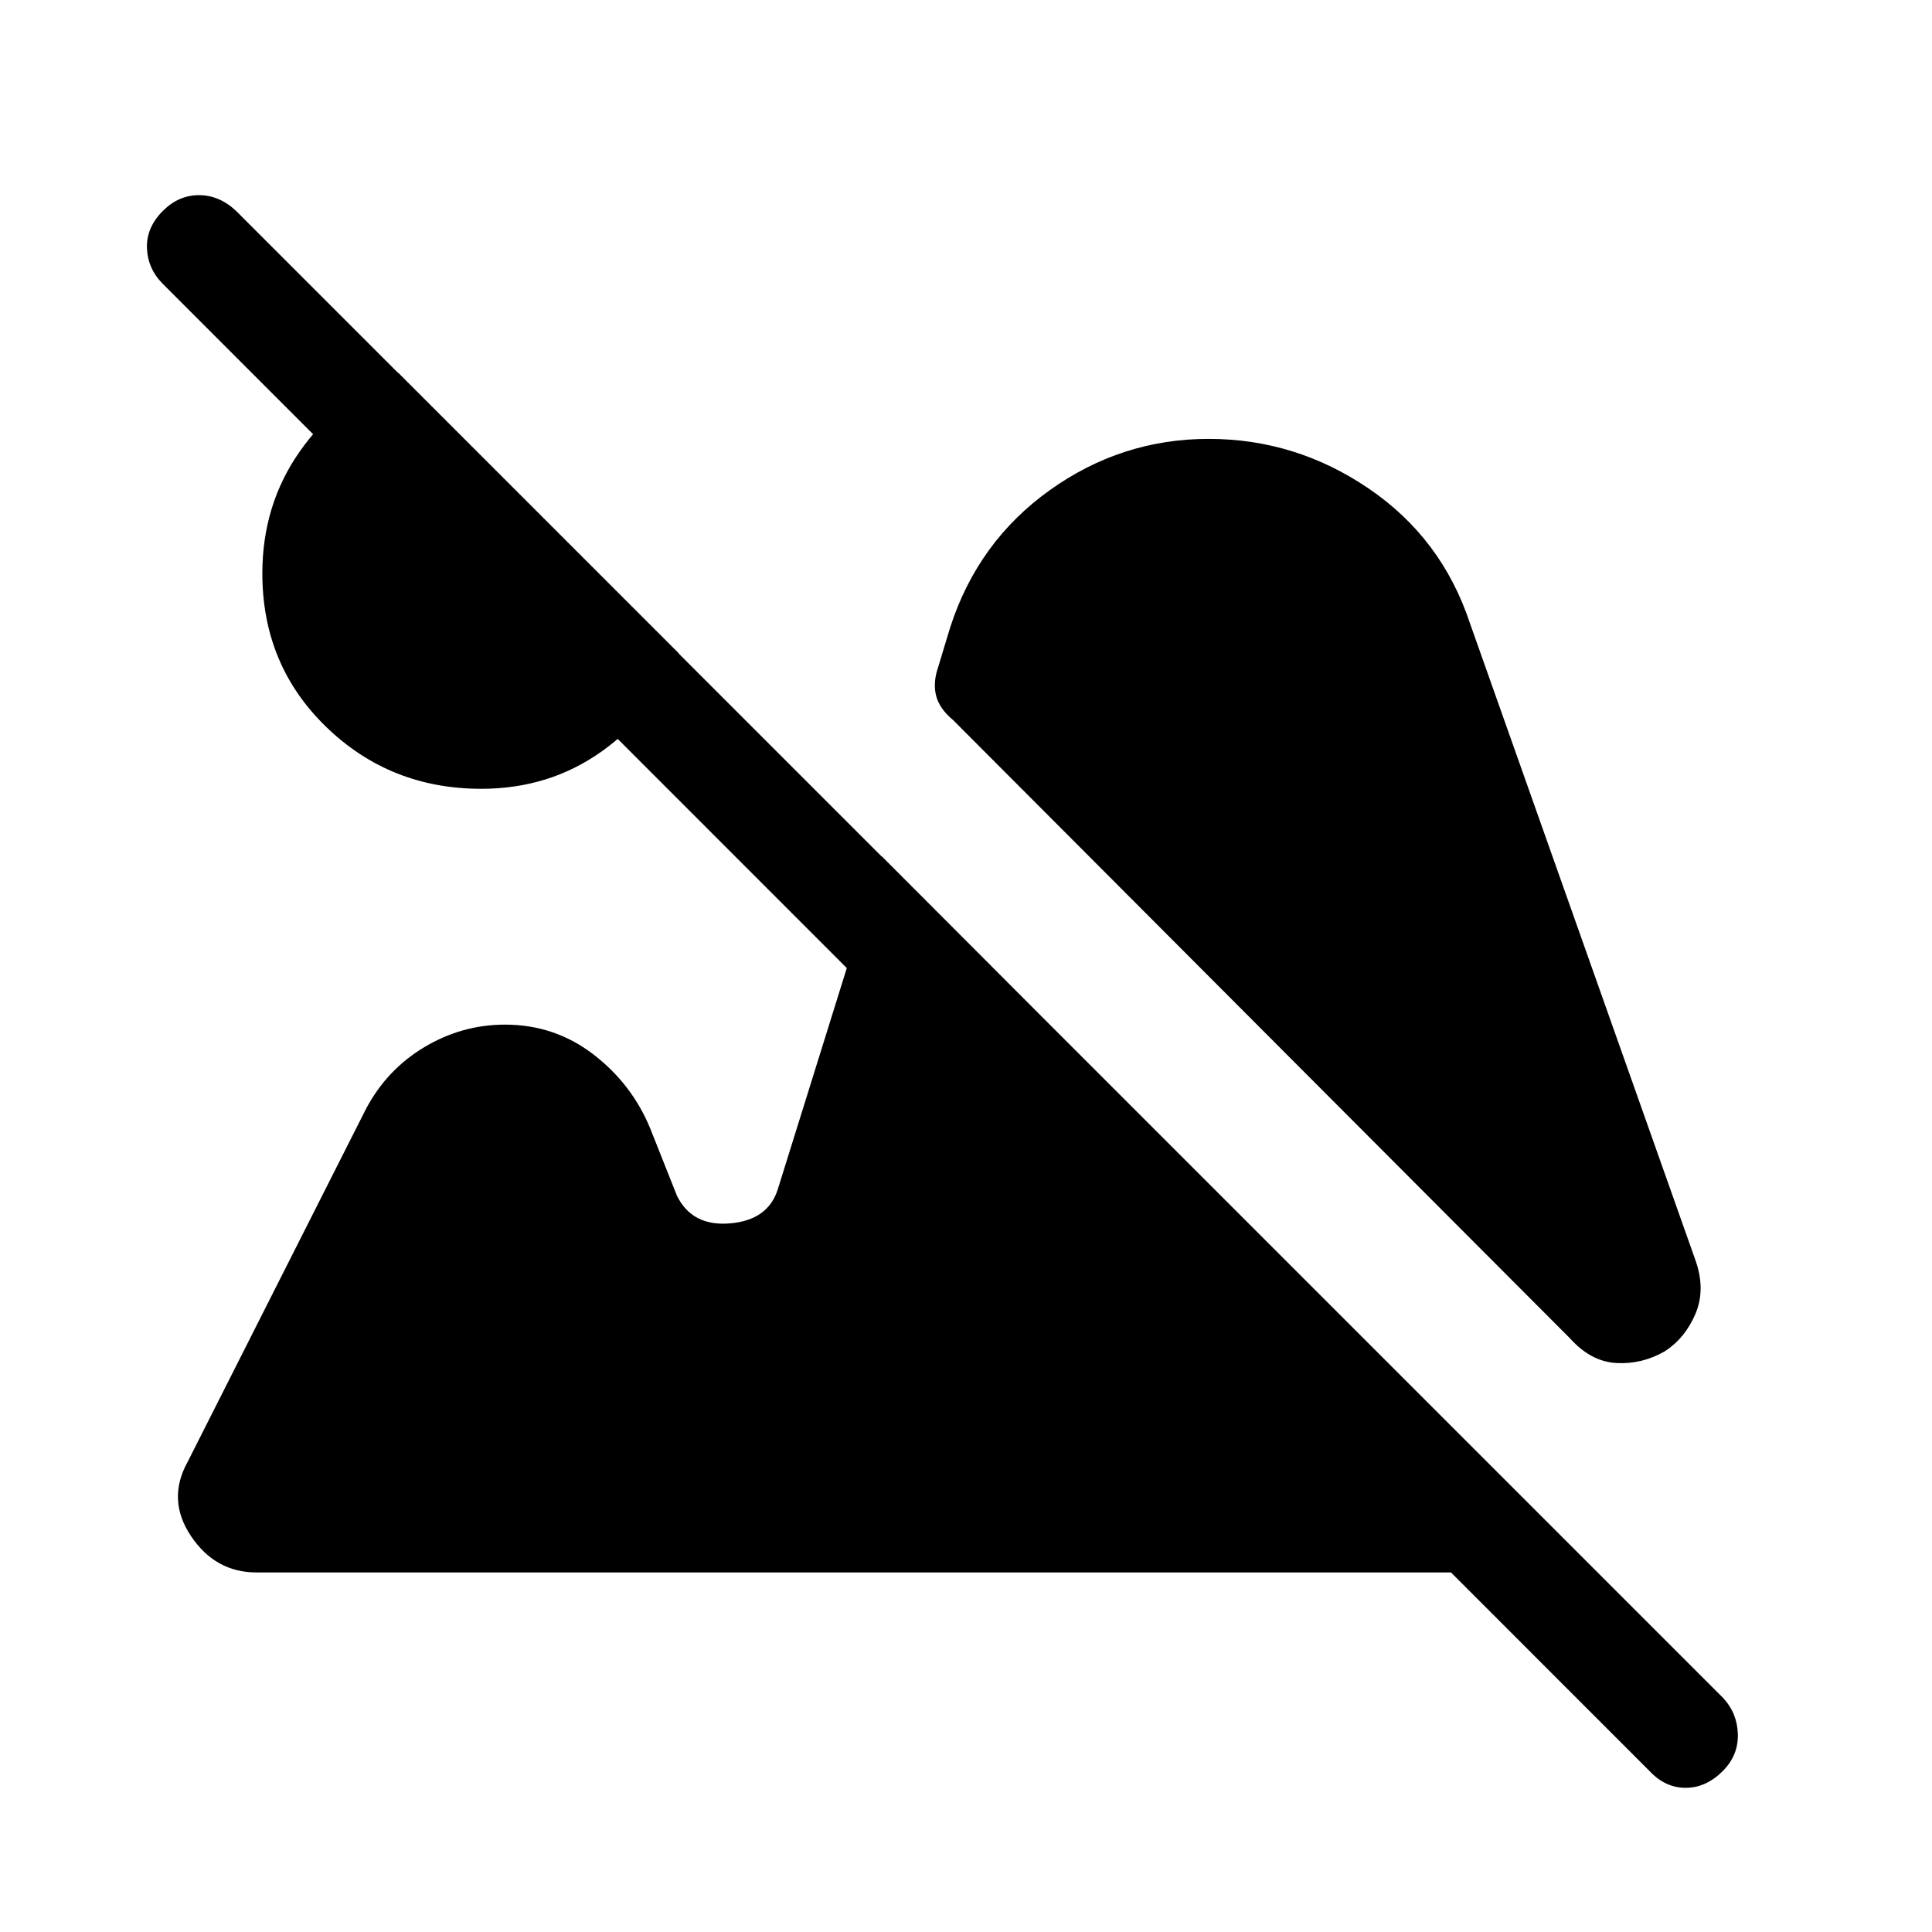 <svg xmlns="http://www.w3.org/2000/svg" height="40" viewBox="0 -960 960 960" width="40"><path d="M856-79.949q-8.308 8.308-18.423 8.308-10.115 0-17.91-8.308L80.949-818.898q-7.539-7.538-7.923-17.782-.385-10.243 7.923-18.551 7.794-7.795 17.91-7.795 10.115 0 18.423 7.795l738.949 738.949q7.025 7.539 7.295 18.038.269 10.5-7.526 18.295ZM239.154-568.05q-45.308 0-77.051-30.731-31.744-30.731-31.744-76.295 0-34.231 18.731-60.795 18.73-26.564 48.833-38.871l139.282 139.281q-11.974 30.103-38.115 48.757-26.141 18.654-59.936 18.654Zm588.052 279.514q-11.231 6.487-23.949 5.82-12.718-.666-23.102-12.23l-306.54-307.232q-6.82-5.641-8.474-12.154t1.09-14.41l5.949-19.642q13.794-42.564 49.448-68.051 35.654-25.487 78.962-25.487 43.23 0 79.487 24.654 36.256 24.654 50.282 66.807l112.206 316.951q5 14.461-.154 26.474t-15.205 18.5Zm-699.77 109.87q-20.436 0-32.539-18.077-12.102-18.076-1.615-36.948l88.411-174.975q10.307-19.692 29.051-30.949 18.743-11.256 40.179-11.256 24.615 0 43.82 14.718 19.205 14.718 28.333 36.82l13.257 33.385q7.513 15.436 26.436 13.834 18.923-1.603 23.744-17.039l51.59-165.41 355.23 355.897H127.436Z"/></svg>
